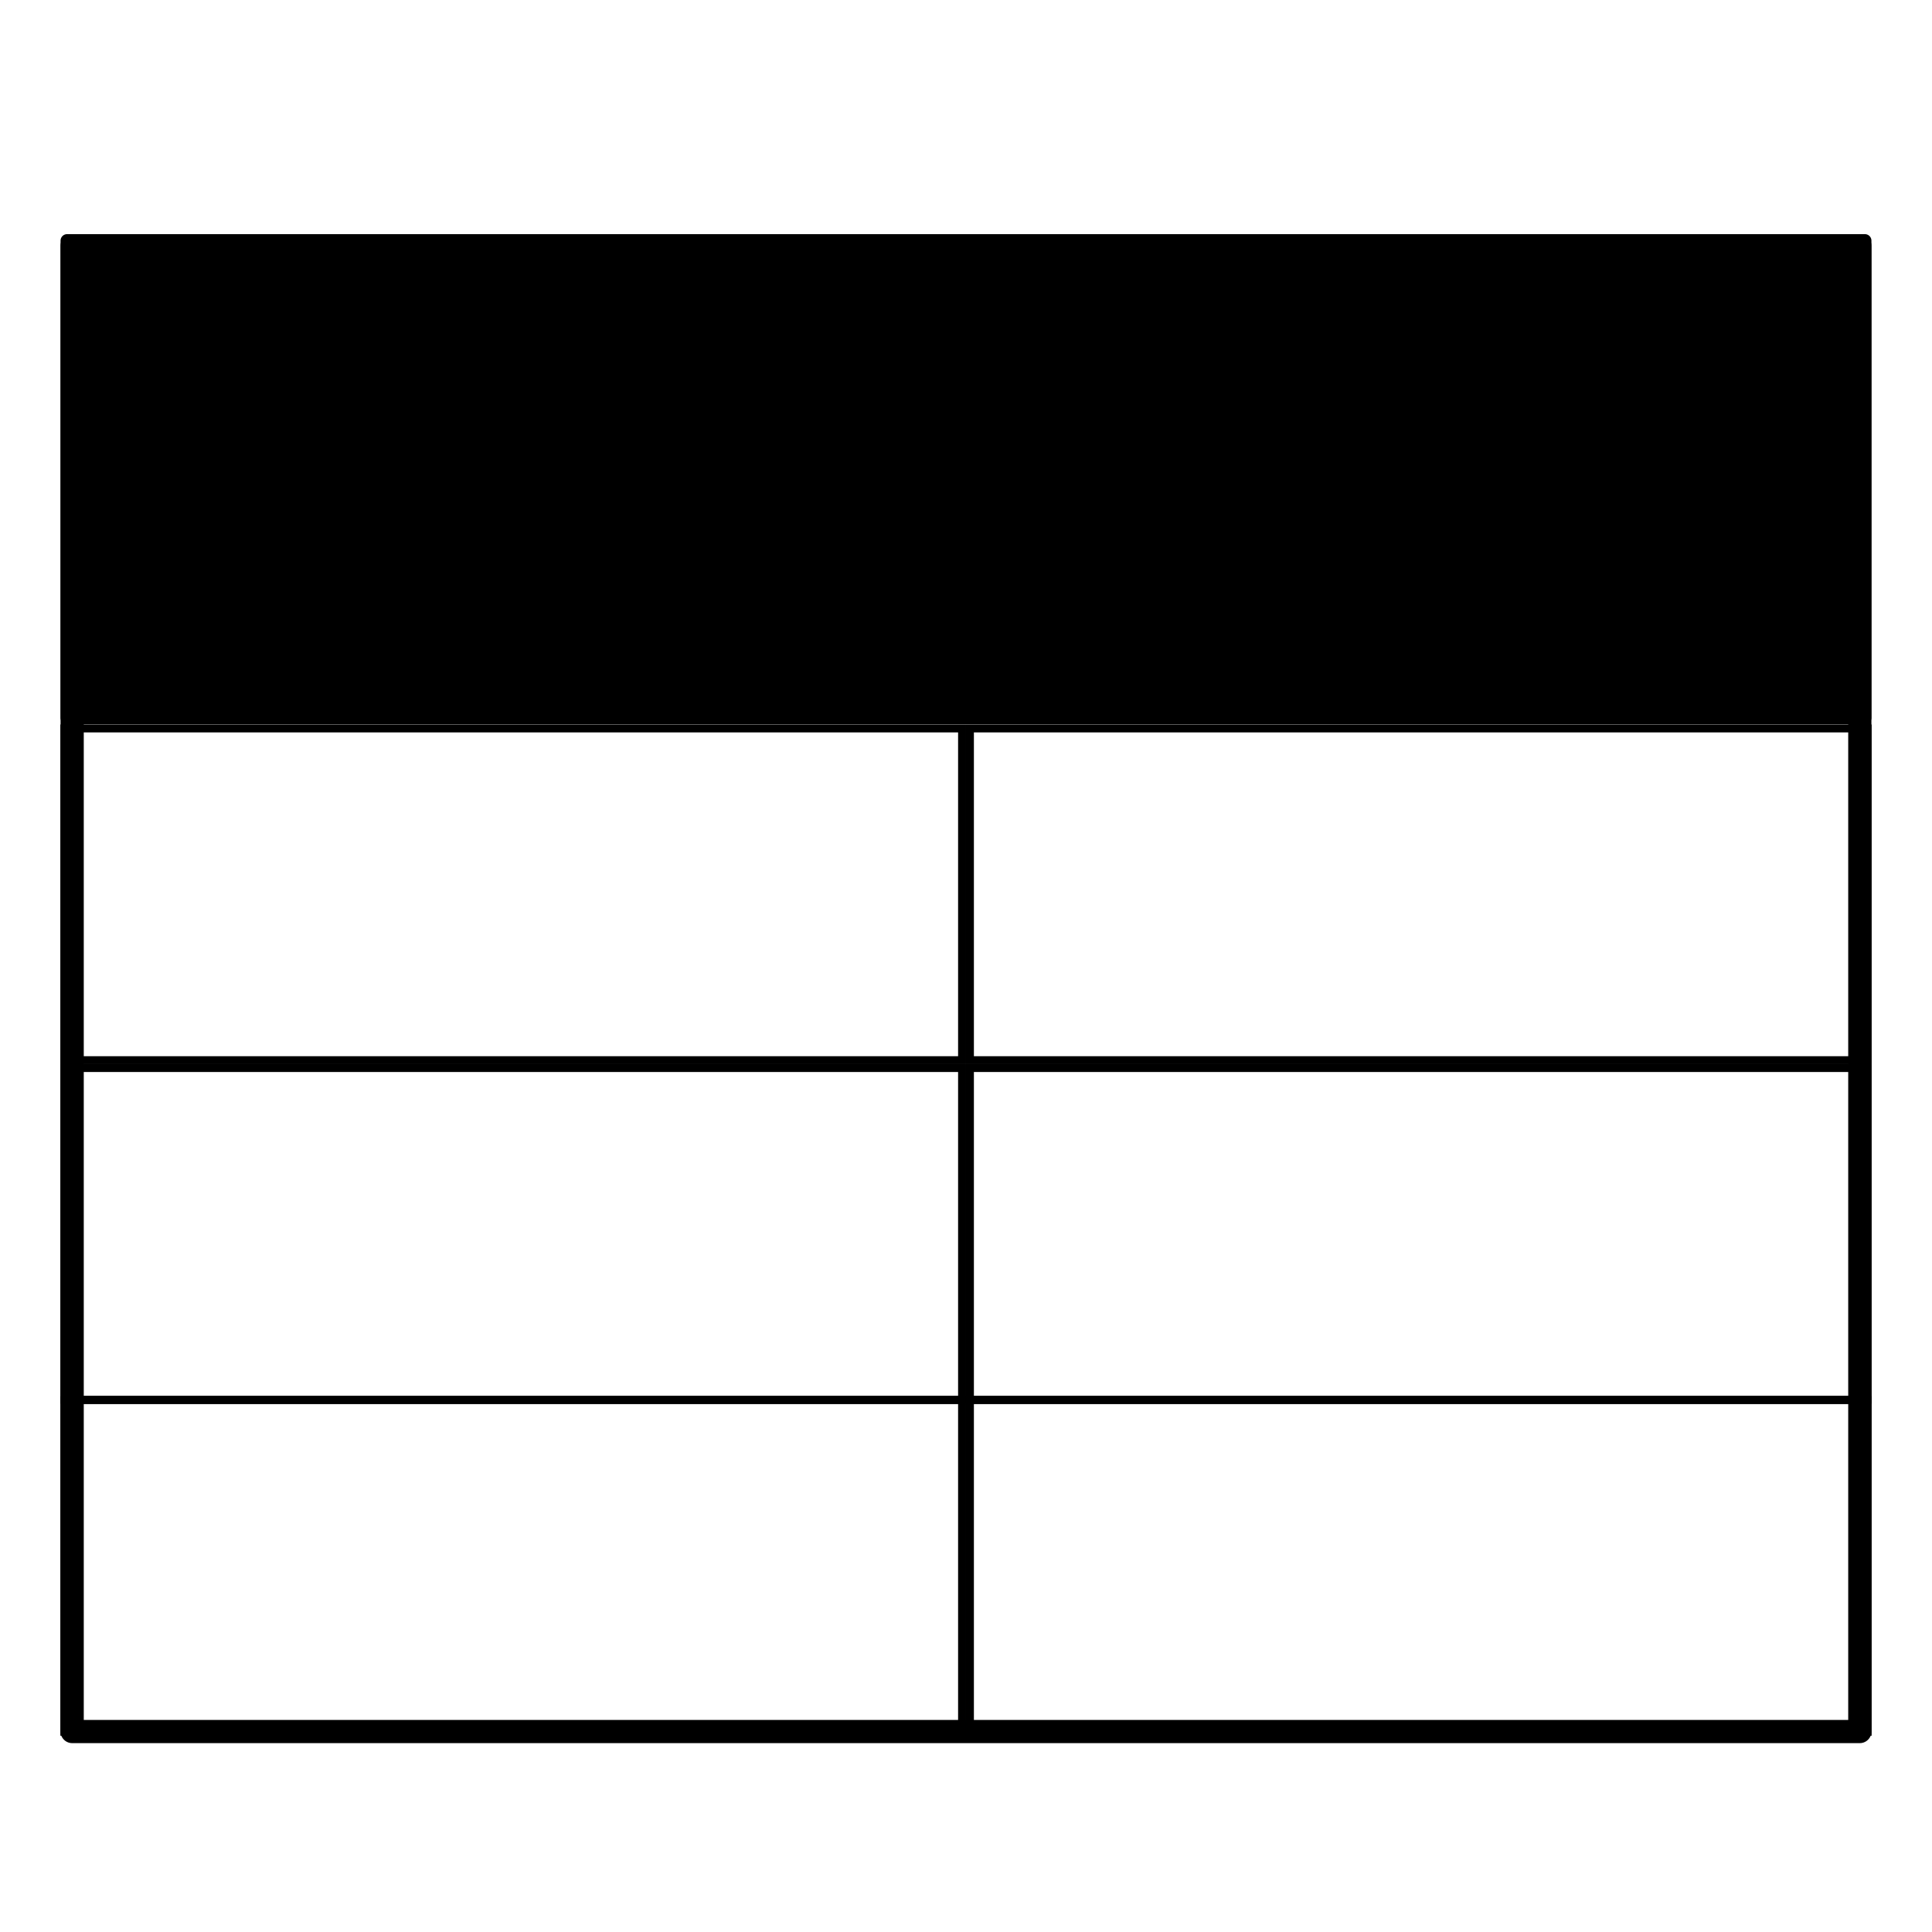 <?xml version="1.0" encoding="UTF-8" standalone="no"?>
<!-- Created with Inkscape (http://www.inkscape.org/) -->

<svg
   width="512"
   height="512"
   viewBox="0 0 135.467 135.467"
   version="1.1"
   id="svg5"
   inkscape:version="1.2.1 (9c6d41e410, 2022-07-14)"
   sodipodi:docname="table2.svg"
   xmlns:inkscape="http://www.inkscape.org/namespaces/inkscape"
   xmlns:sodipodi="http://sodipodi.sourceforge.net/DTD/sodipodi-0.dtd"
   xmlns="http://www.w3.org/2000/svg"
   xmlns:svg="http://www.w3.org/2000/svg">
  <sodipodi:namedview
     id="namedview7"
     pagecolor="#ffffff"
     bordercolor="#111111"
     borderopacity="1"
     inkscape:showpageshadow="true"
     inkscape:pageopacity="0"
     inkscape:pagecheckerboard="true"
     inkscape:deskcolor="#d1d1d1"
     inkscape:document-units="px"
     showgrid="false"
     inkscape:zoom="1.0544998"
     inkscape:cx="307.72885"
     inkscape:cy="378.37846"
     inkscape:window-width="1920"
     inkscape:window-height="1017"
     inkscape:window-x="-8"
     inkscape:window-y="-8"
     inkscape:window-maximized="1"
     inkscape:current-layer="layer1" />
  <defs
     id="defs2" />
  <g
     inkscape:label="Layer 1"
     inkscape:groupmode="layer"
     id="layer1">
    <rect
       style="fill:none;fill-rule:evenodd;stroke:#000000;stroke-width:1.627;stroke-dasharray:none;stroke-linejoin:round;stroke-linecap:round"
       id="rect1514"
       width="125.346"
       height="104.179"
       x="5.06"
       y="17.231" />
    <rect
       style="fill:#000000;fill-opacity:1;fill-rule:evenodd;stroke:#000000;stroke-width:0.914;stroke-dasharray:none;stroke-linejoin:round;stroke-linecap:round"
       id="rect1514-6"
       width="126.06"
       height="33.456"
       x="4.703"
       y="16.874" />
    <rect
       style="fill:none;fill-rule:evenodd;stroke:#000000;stroke-width:0.554;stroke-dasharray:none"
       id="rect1514-6-8"
       width="62.946"
       height="23.259"
       x="4.51"
       y="51.077" />
    <rect
       style="fill:none;fill-rule:evenodd;stroke:#000000;stroke-width:0.554;stroke-dasharray:none"
       id="rect1514-6-8-4"
       width="62.946"
       height="23.259"
       x="68.01"
       y="51.077" />
    <rect
       style="fill:none;fill-rule:evenodd;stroke:#000000;stroke-width:0.554;stroke-dasharray:none"
       id="rect1514-6-8-4-3"
       width="62.946"
       height="23.259"
       x="68.01"
       y="74.889" />
    <rect
       style="fill:none;fill-rule:evenodd;stroke:#000000;stroke-width:0.554;stroke-dasharray:none"
       id="rect1514-6-8-4-3-9"
       width="62.946"
       height="23.259"
       x="68.01"
       y="98.173" />
    <rect
       style="fill:none;fill-rule:evenodd;stroke:#000000;stroke-width:0.554;stroke-dasharray:none"
       id="rect1514-6-8-4-3-6"
       width="62.946"
       height="23.259"
       x="4.51"
       y="74.889" />
    <rect
       style="fill:none;fill-rule:evenodd;stroke:#000000;stroke-width:0.554;stroke-dasharray:none"
       id="rect1514-6-8-4-3-6-8"
       width="62.946"
       height="23.259"
       x="4.51"
       y="98.173" />
  </g>
</svg>
